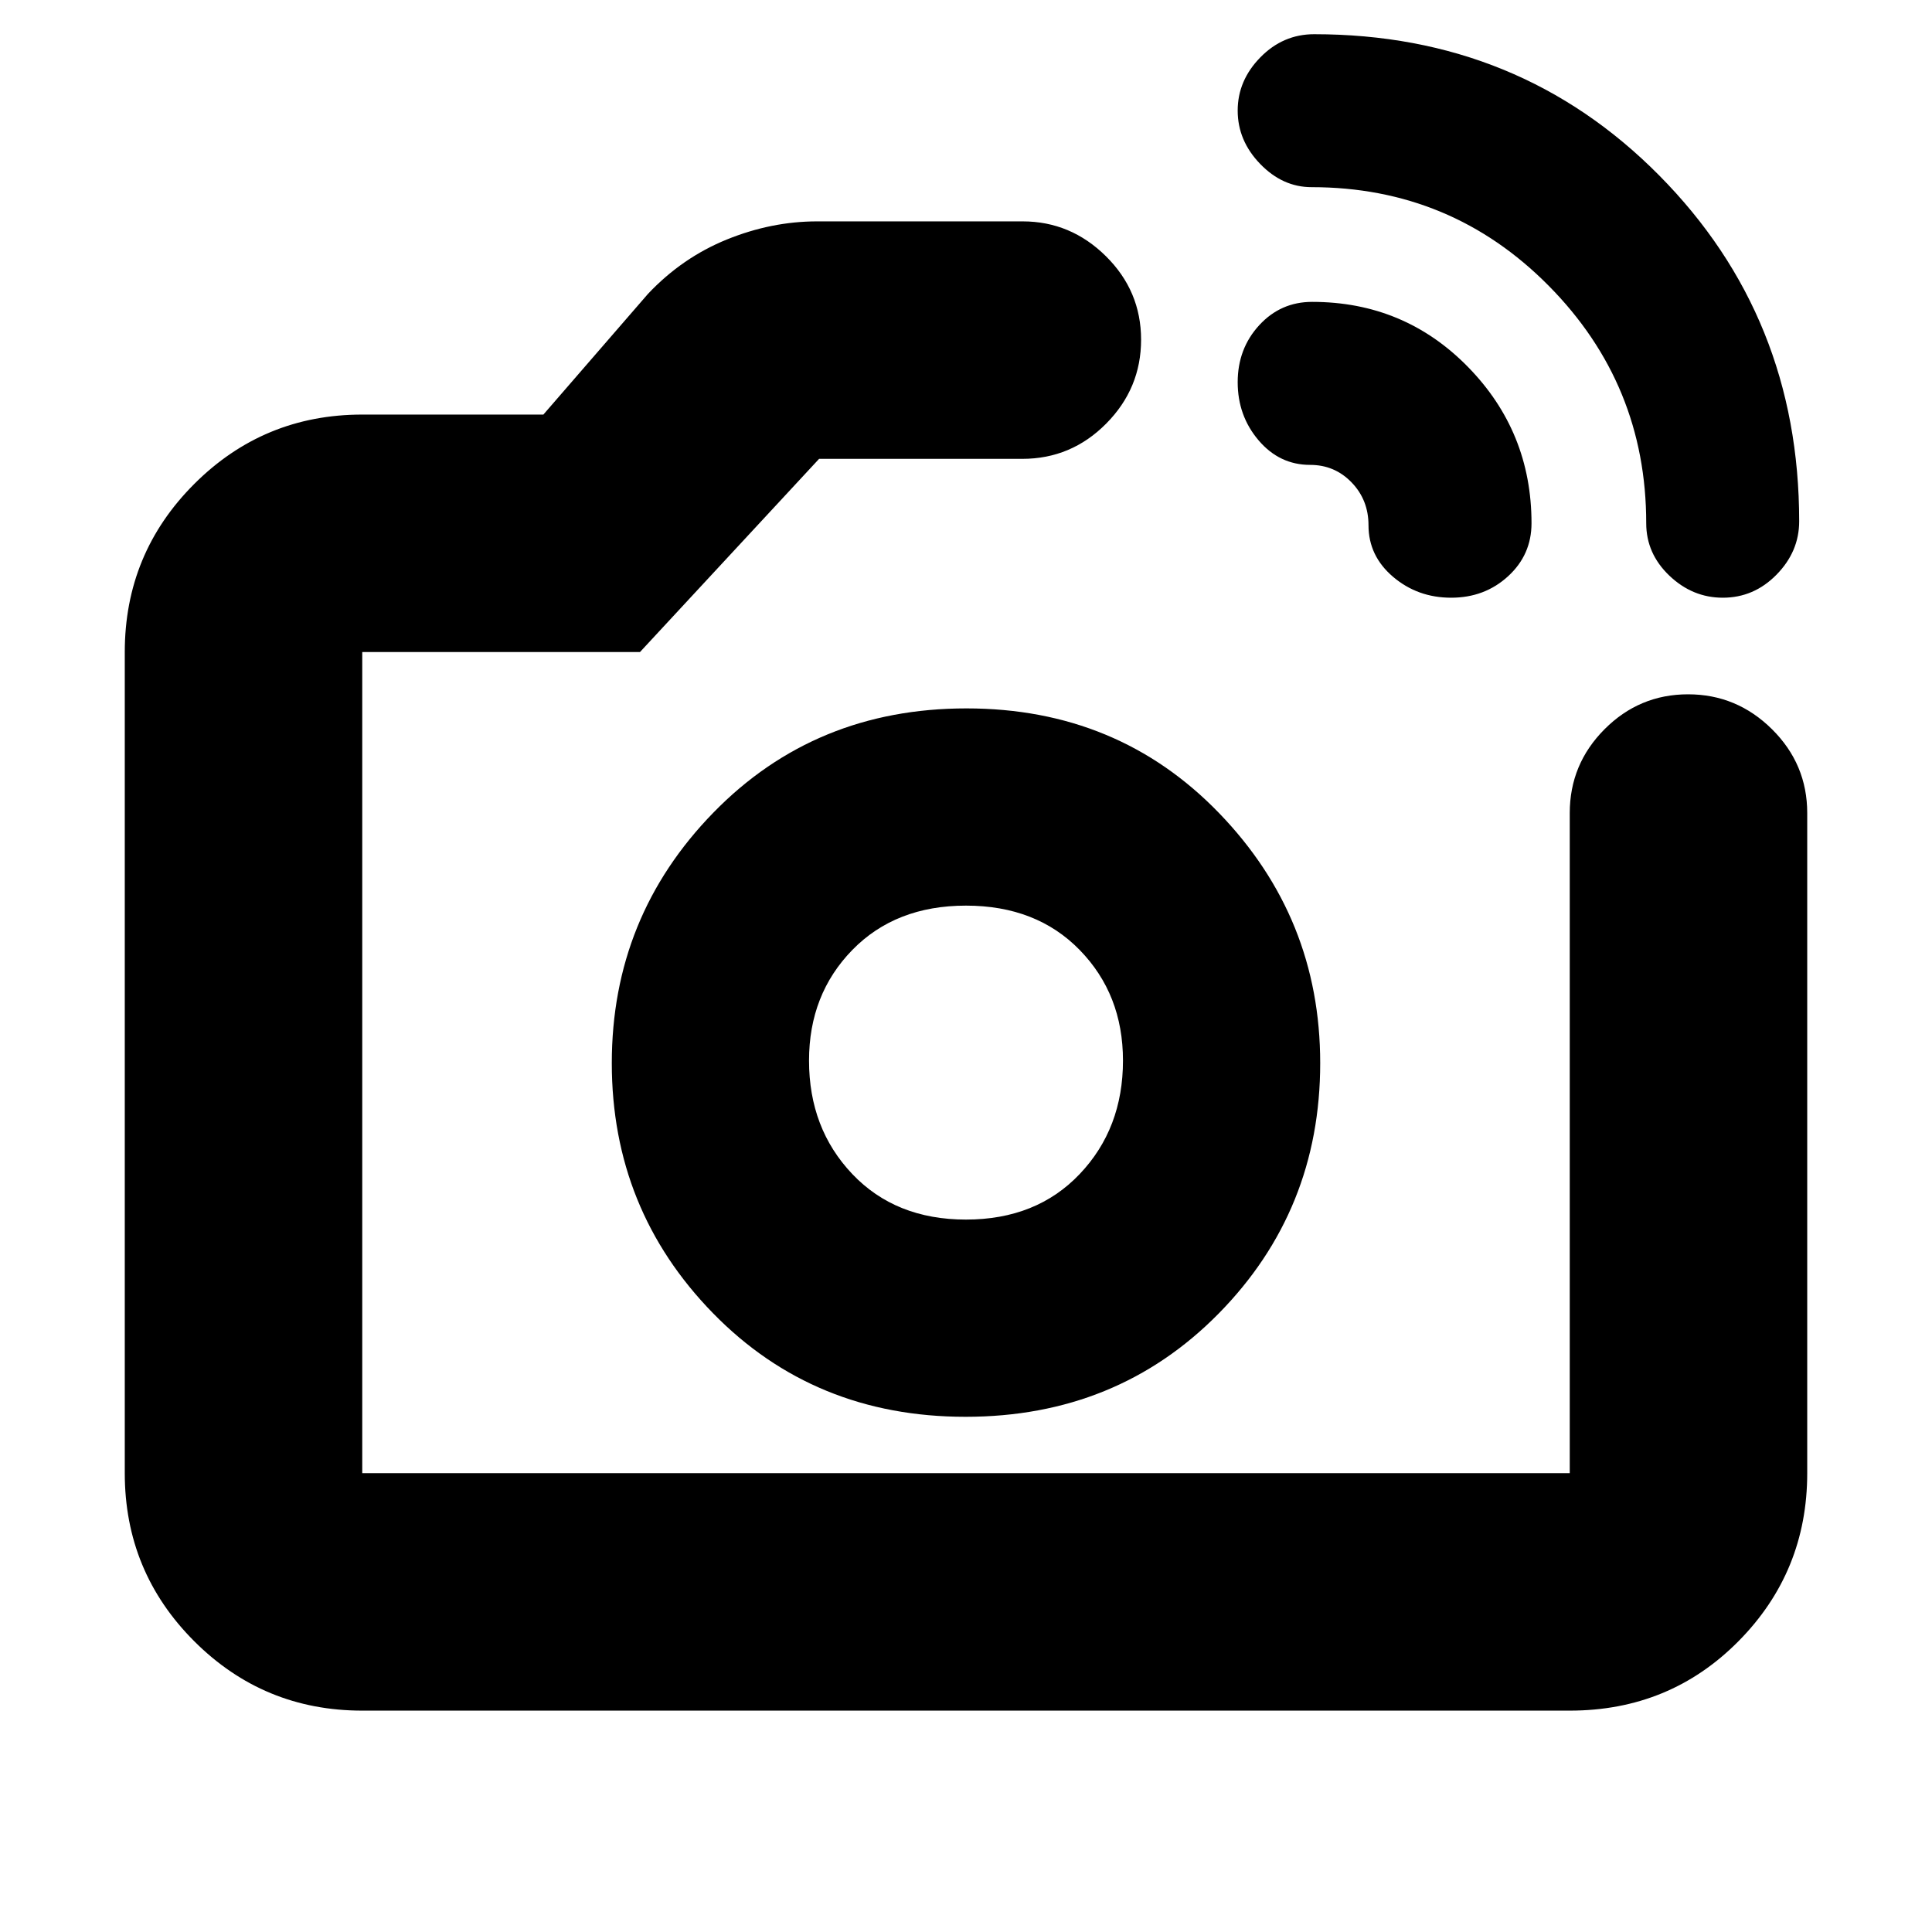<svg xmlns="http://www.w3.org/2000/svg" height="20" viewBox="0 -960 960 960" width="20"><path d="M818-700q0-69.045-48.478-118.022Q721.045-867 651.714-867q-14.381 0-25.547-11.551Q615-890.103 615-905.051 615-920 626.259-931.5 637.518-943 653-943q102 0 171.5 70.222T894-700.951q0 15.025-11.244 26.488Q871.513-663 856.053-663 841-663 829.5-673.963T818-700Zm-138 1q0-12.6-8.41-21.3-8.41-8.7-20.59-8.7-15.231 0-25.615-12.205Q615-753.41 615-770.074q0-16.663 10.667-28.294Q636.333-810 652-810q45.721 0 77.361 32.26Q761-745.481 761-700q0 15.667-11.632 26.333Q737.737-663 721.074-663q-16.664 0-28.869-10.385Q680-683.769 680-699ZM480-433ZM180-110q-49 0-83.5-34.5T62-228v-408q0-49 34.5-83.5T180-754h90l52-60q17-18 39.177-27T406-850h102.148Q532-850 549.5-832.711q17.5 17.29 17.5 41.5Q567-767 549.65-749.5T508-732H407l-89 96H180v408h600v-328q0-24.3 17.289-41.65 17.29-17.35 41.5-17.35Q863-615 880.5-597.65T898-556v328q0 49-34.15 83.5T780-110H180Zm299.765-146Q555-256 605.5-307.265q50.5-51.264 50.5-124.5Q656-504 605.735-556q-50.264-52-125.5-52Q405-608 354.5-556.235q-50.5 51.764-50.5 124.5Q304-359 354.265-307.5q50.264 51.5 125.5 51.5Zm.235-98q-35 0-56.5-22.63T402-433q0-32.9 21.5-54.95Q445-510 480-510t56.5 22.05Q558-465.9 558-433q0 33.74-21.5 56.37Q515-354 480-354Z"/></svg>